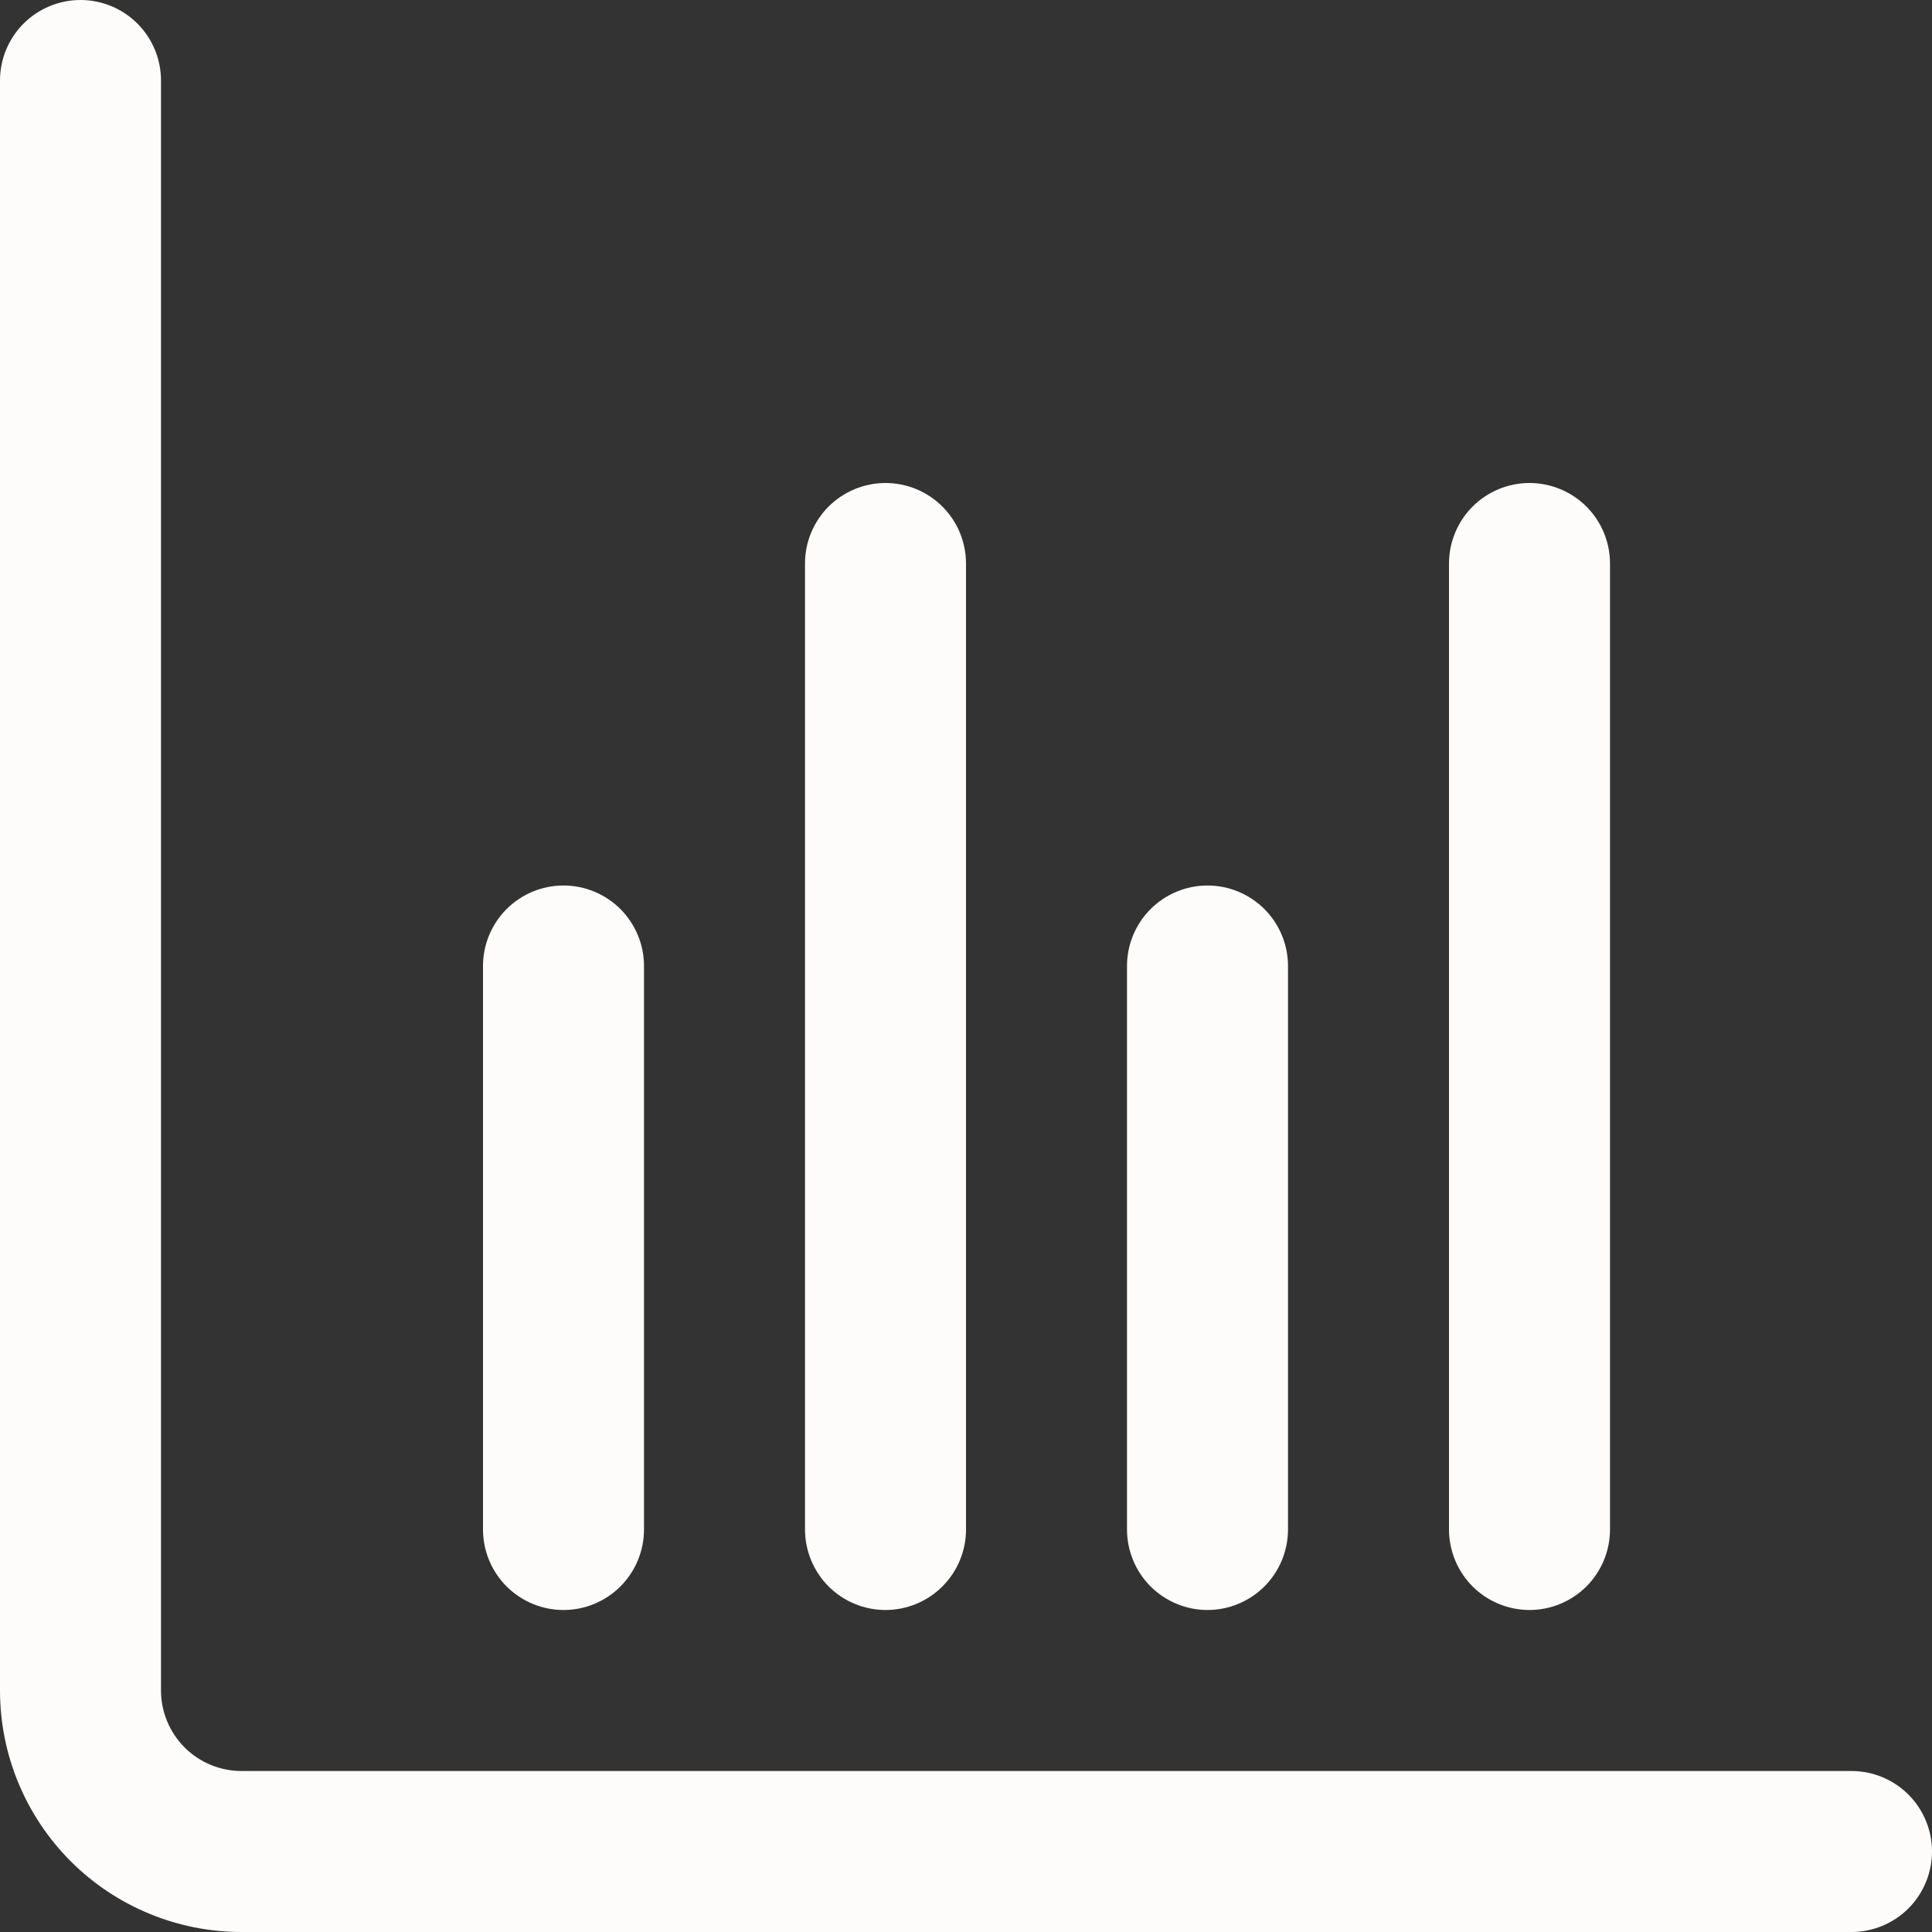 <svg width="30" height="30" viewBox="0 0 30 30" fill="none" xmlns="http://www.w3.org/2000/svg">
<rect x="0" y="0" width="30" height="30" fill="#333333" stroke="none"/>
<g clip-path="url(#clip0_555_2064)">
<path d="M28.75 27.5H3.75C3.418 27.5 3.101 27.368 2.866 27.134C2.632 26.899 2.5 26.581 2.5 26.25V1.25C2.5 0.918 2.368 0.601 2.134 0.366C1.899 0.132 1.582 0 1.25 0C0.918 0 0.601 0.132 0.366 0.366C0.132 0.601 0 0.918 0 1.25L0 26.25C0 27.245 0.395 28.198 1.098 28.902C1.802 29.605 2.755 30 3.75 30H28.75C29.081 30 29.399 29.868 29.634 29.634C29.868 29.399 30 29.081 30 28.75C30 28.419 29.868 28.101 29.634 27.866C29.399 27.632 29.081 27.5 28.75 27.5Z" fill="#FDFCFA"/>
<path d="M18.75 25C19.081 25 19.399 24.868 19.634 24.634C19.868 24.399 20 24.081 20 23.75V15C20 14.668 19.868 14.351 19.634 14.116C19.399 13.882 19.081 13.75 18.75 13.75C18.419 13.75 18.101 13.882 17.866 14.116C17.632 14.351 17.5 14.668 17.5 15V23.75C17.5 24.081 17.632 24.399 17.866 24.634C18.101 24.868 18.419 25 18.75 25Z" fill="#FDFCFA"/>
<path d="M8.75 25C9.082 25 9.399 24.868 9.634 24.634C9.868 24.399 10 24.081 10 23.75V15C10 14.668 9.868 14.351 9.634 14.116C9.399 13.882 9.082 13.75 8.75 13.75C8.418 13.75 8.101 13.882 7.866 14.116C7.632 14.351 7.5 14.668 7.5 15V23.75C7.5 24.081 7.632 24.399 7.866 24.634C8.101 24.868 8.418 25 8.75 25Z" fill="#FDFCFA"/>
<path d="M23.75 25C24.081 25 24.399 24.868 24.634 24.634C24.868 24.399 25 24.081 25 23.75V8.75C25 8.418 24.868 8.101 24.634 7.866C24.399 7.632 24.081 7.5 23.75 7.5C23.419 7.5 23.101 7.632 22.866 7.866C22.632 8.101 22.5 8.418 22.5 8.75V23.75C22.5 24.081 22.632 24.399 22.866 24.634C23.101 24.868 23.419 25 23.75 25Z" fill="#FDFCFA"/>
<path d="M13.75 25C14.082 25 14.399 24.868 14.634 24.634C14.868 24.399 15 24.081 15 23.75V8.75C15 8.418 14.868 8.101 14.634 7.866C14.399 7.632 14.082 7.5 13.75 7.5C13.418 7.5 13.101 7.632 12.866 7.866C12.632 8.101 12.5 8.418 12.5 8.75V23.75C12.5 24.081 12.632 24.399 12.866 24.634C13.101 24.868 13.418 25 13.75 25Z" fill="#FDFCFA"/>
</g>
<defs>
<clipPath id="clip0_555_2064">
<rect width="30" height="30" fill="white"/>
</clipPath>
</defs>
</svg>
